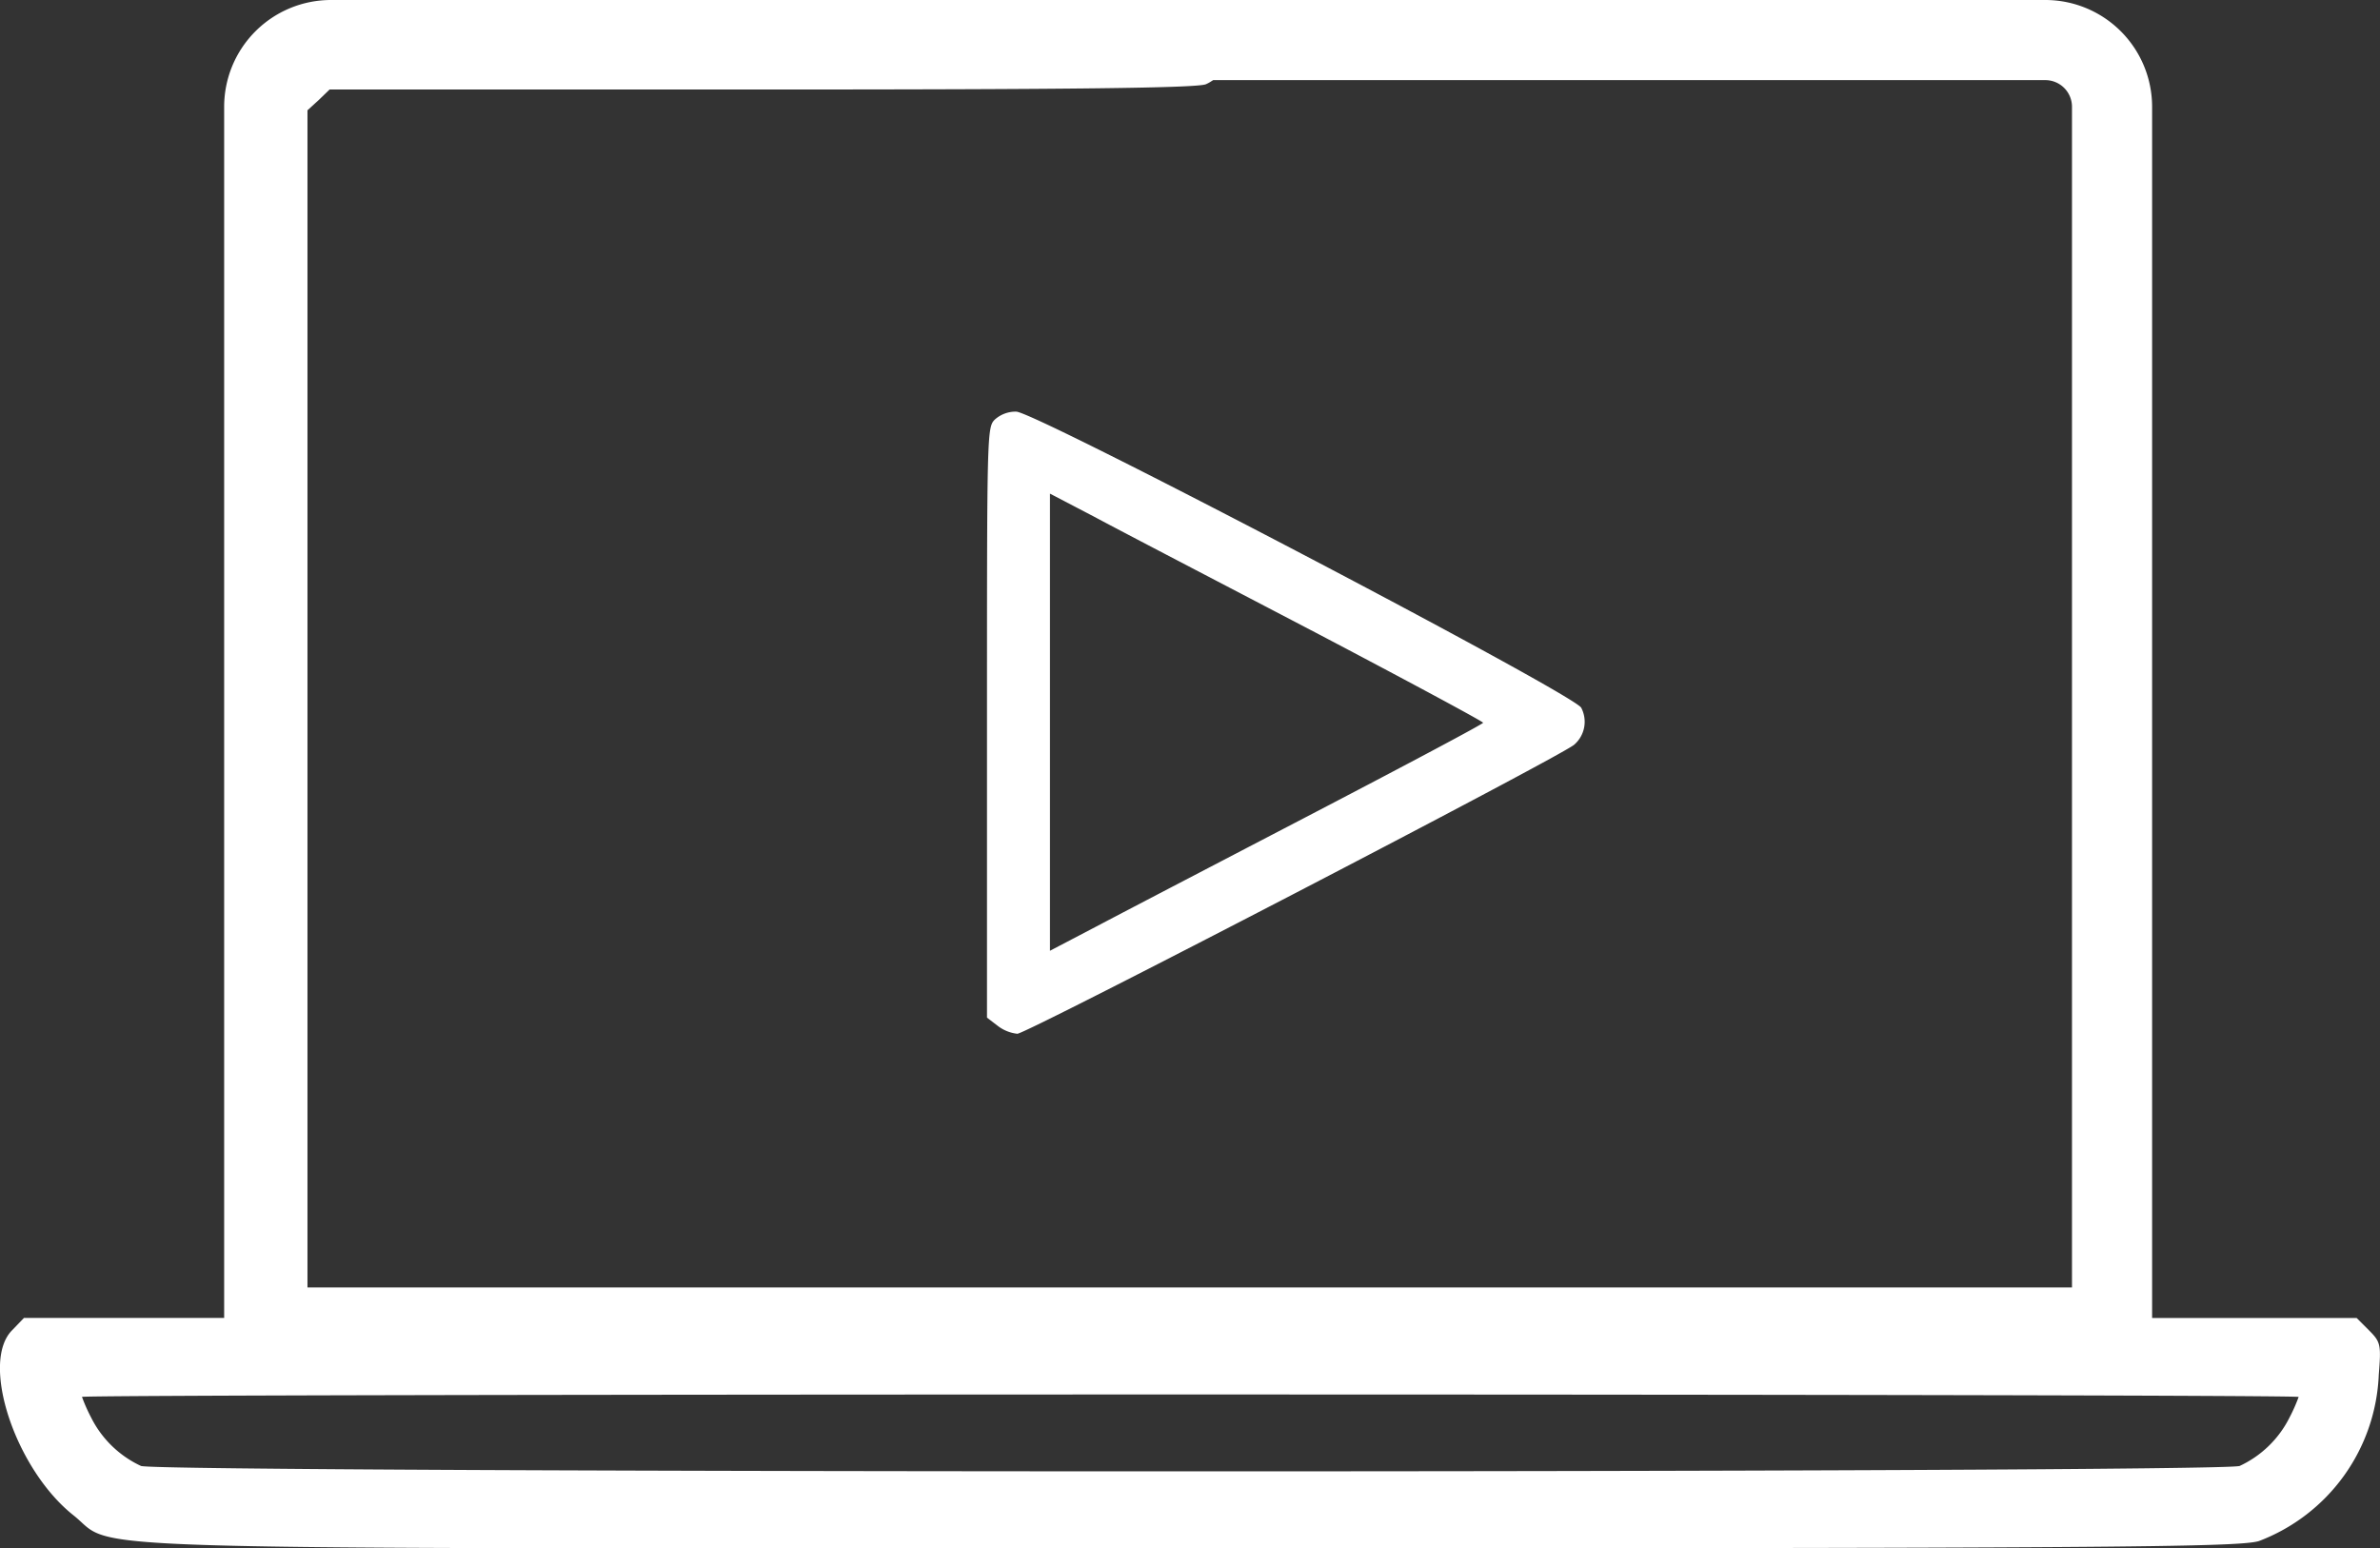 <svg xmlns="http://www.w3.org/2000/svg" width="44.562" height="28.986" viewBox="0 0 44.562 28.986">
  <rect x="0" y="0" width="44.562" height="28.986" fill="#333333" stroke="none"/>
  <g id="Group_101966" data-name="Group 101966" transform="translate(-1410 -479)">
    <g id="Rectangle_26054" data-name="Rectangle 26054" transform="translate(1414.197 479)" fill="none" stroke="#fff" stroke-width="1.5">
      <path d="M2,0H34.1a2,2,0,0,1,2,2V25.6a0,0,0,0,1,0,0H0a0,0,0,0,1,0,0V2A2,2,0,0,1,2,0Z" stroke="none"/>
      <path d="M2,.75H34.1A1.25,1.25,0,0,1,35.348,2V24.855a0,0,0,0,1,0,0H.75a0,0,0,0,1,0,0V2A1.25,1.25,0,0,1,2,.75Z" fill="none"/>
    </g>
    <g id="webinar" transform="translate(1410 479.237)">
      <path id="Path_22589" data-name="Path 22589" d="M5.594-355.883a2.141,2.141,0,0,0-1.15,1.1l-.216.467.018,11.382.027,11.373H.357l-.216.225c-.611.6.054,2.605,1.141,3.468.853.674-.835.62,20.914.62,17.06,0,19.611-.018,20.006-.135a3.482,3.482,0,0,0,2.246-3.117c.045-.557.036-.611-.18-.826l-.234-.234H40.118l.027-8.759.018-8.768-.216-.216a.67.67,0,0,0-1,0l-.225.216V-332l-.225.216-.216.225H6.106l-.216-.225L5.666-332v-22.172l.207-.189.207-.2h8.1c5.741,0,8.157-.027,8.31-.1a.682.682,0,0,0,.2-1.114L22.475-356l-8.292.009C8.038-355.991,5.819-355.955,5.594-355.883Zm37.354,25.8a3.157,3.157,0,0,1-.171.386,1.974,1.974,0,0,1-.934.907c-.359.135-38.935.135-39.294,0a1.974,1.974,0,0,1-.934-.907,3.157,3.157,0,0,1-.171-.386c0-.027,9.343-.045,20.752-.045S42.948-330.109,42.948-330.082Z" transform="translate(0.091 356)" fill="#fff"/>
      <path id="Path_22590" data-name="Path 22590" d="M192.147-286.853c-.147.147-.147.243-.147,5.669v5.529l.192.147a.732.732,0,0,0,.376.155c.177,0,10.159-5.183,10.425-5.411a.567.567,0,0,0,.133-.693c-.147-.265-10.226-5.544-10.579-5.544A.585.585,0,0,0,192.147-286.853Zm5.92,3.944c1.769.929,3.222,1.71,3.222,1.733s-1.4.767-3.111,1.659-3.539,1.843-4.055,2.116l-.944.494v-8.559l.833.435C194.462-284.788,196.291-283.837,198.068-282.908Z" transform="translate(-173.52 294.471)" fill="#fff"/>
    </g>
  </g>
</svg>
